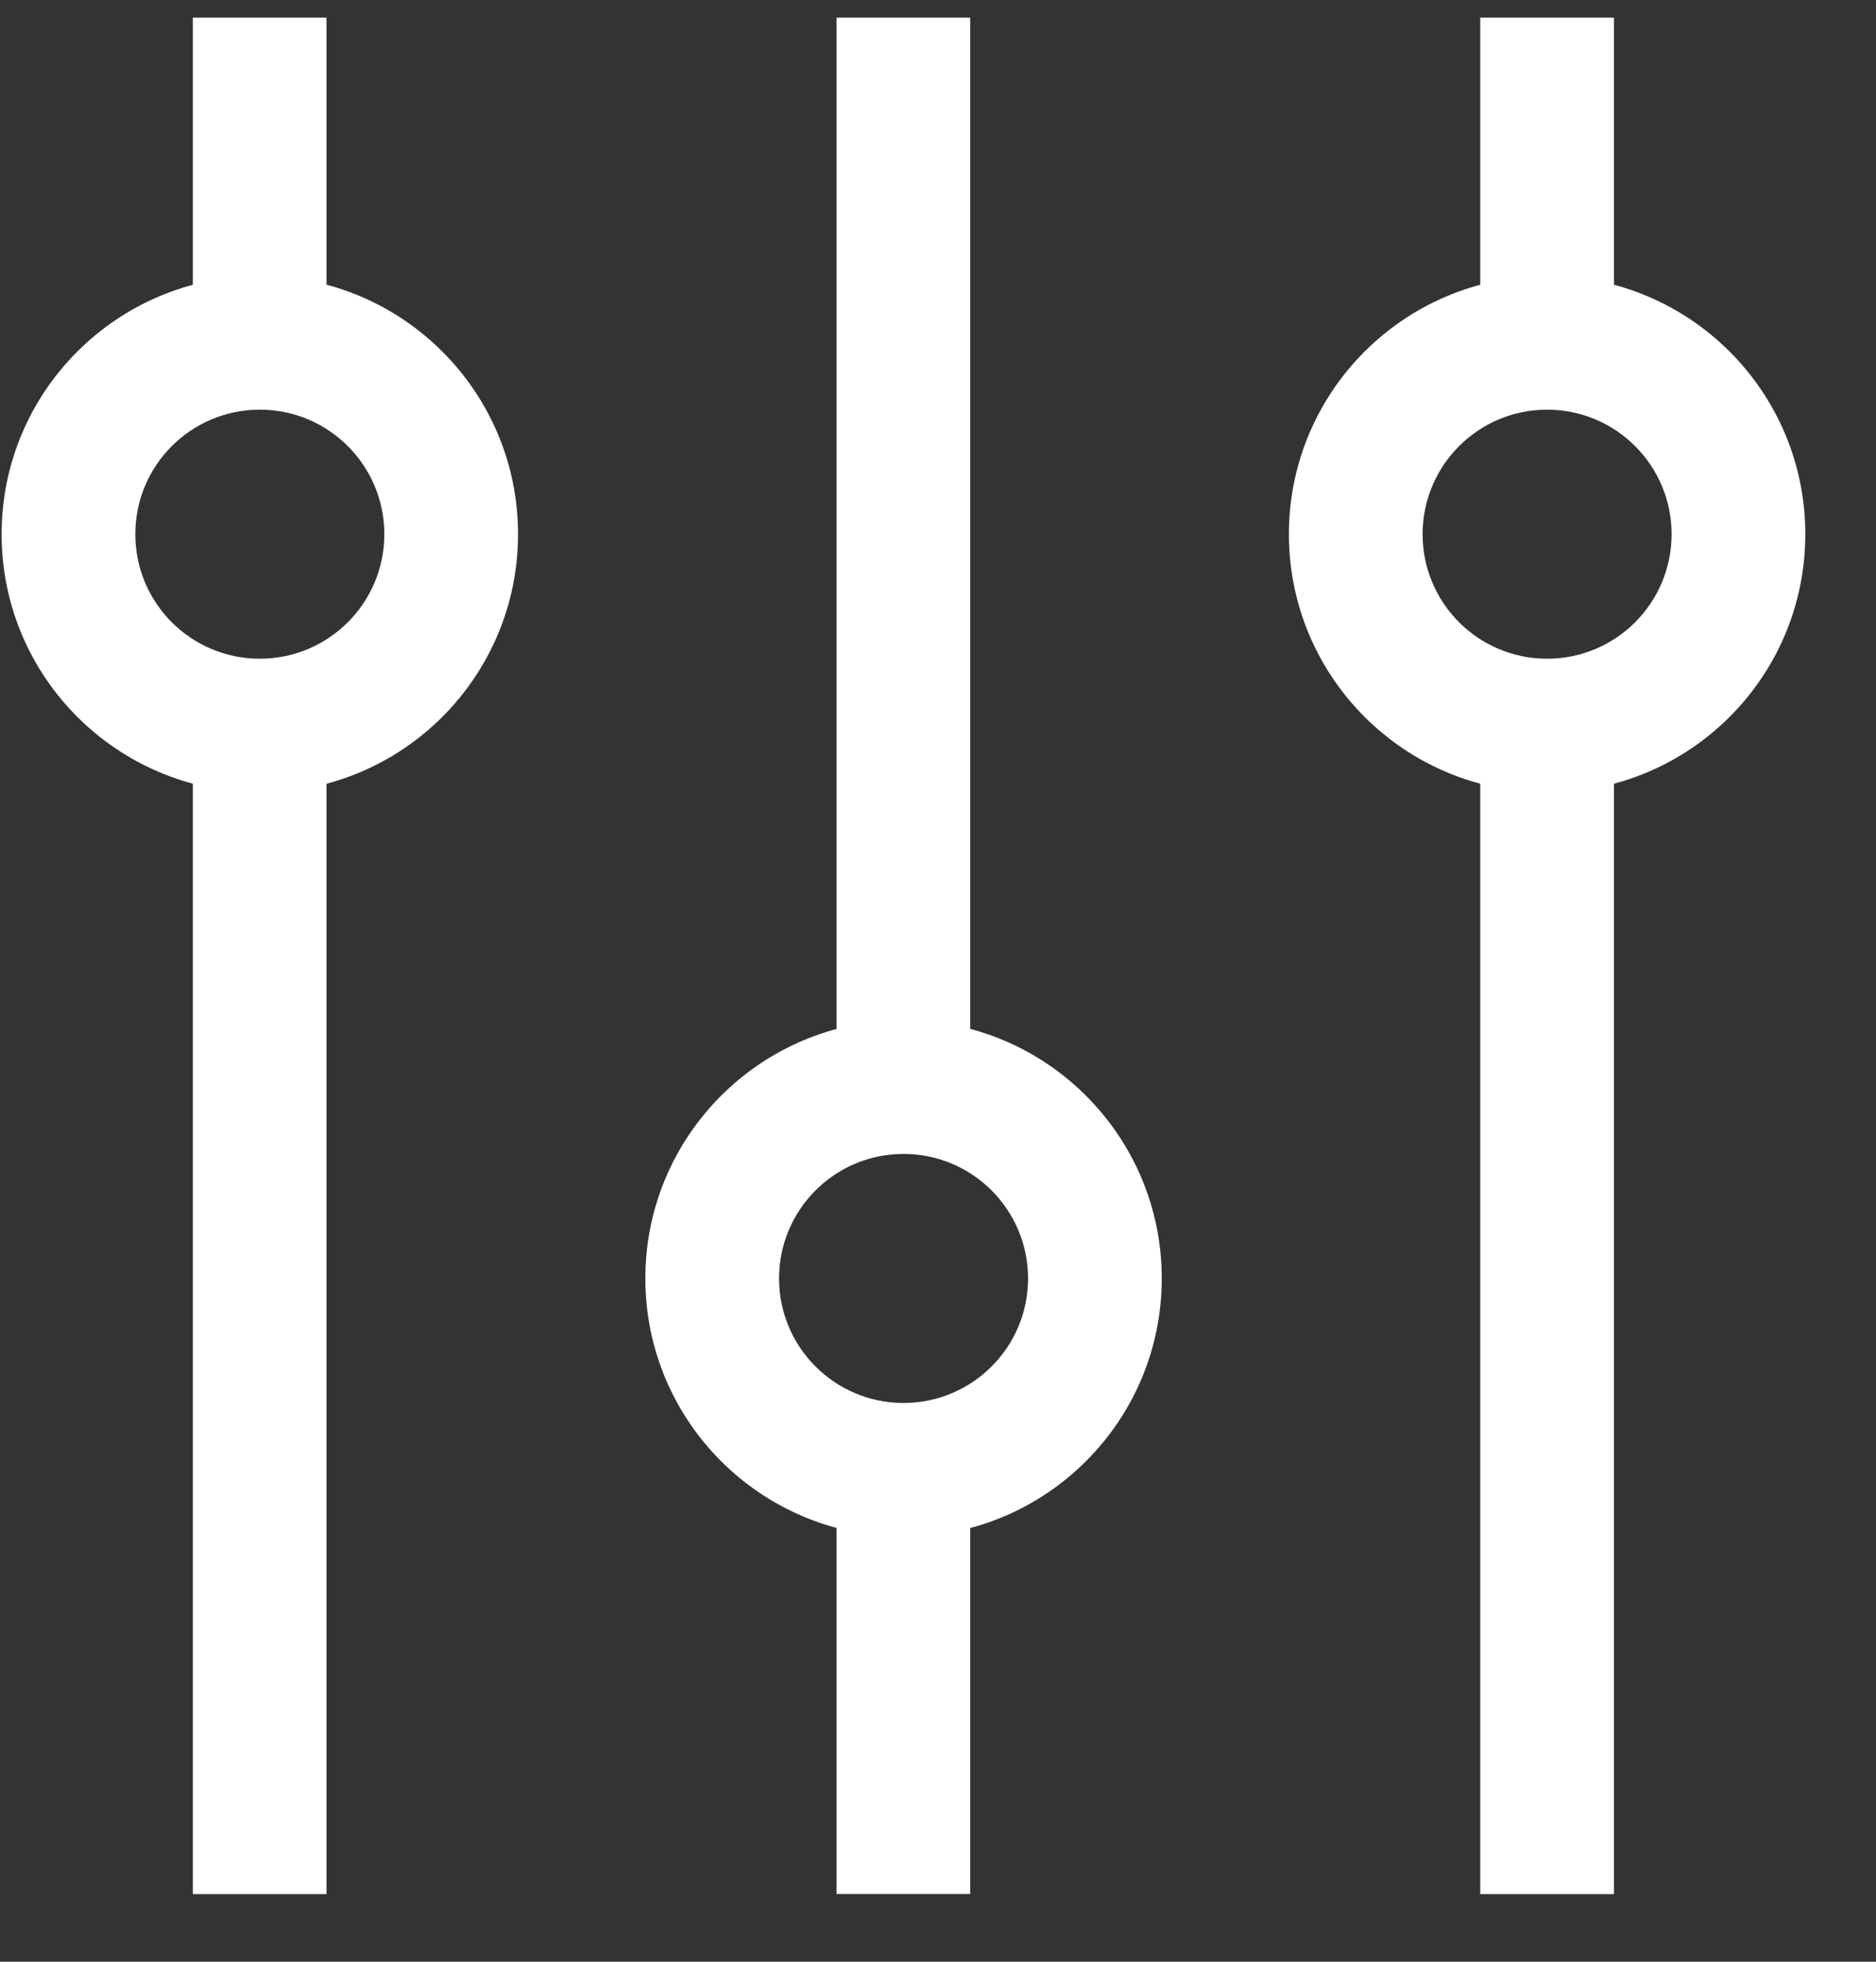 <svg width="22" height="23" viewBox="0 0 22 23" fill="none" xmlns="http://www.w3.org/2000/svg">
<rect x="0" y="0" width="22" height="23" fill="#333333" stroke="none"/>
<path fill-rule="evenodd" clip-rule="evenodd" d="M2.261 22.207V8.763H3.829V22.207H2.261Z" fill="white"/>
<path fill-rule="evenodd" clip-rule="evenodd" d="M2.261 3.499V0.207H3.829V3.499H2.261Z" fill="white"/>
<path fill-rule="evenodd" clip-rule="evenodd" d="M3.047 7.723C3.853 7.723 4.507 7.07 4.507 6.263C4.507 5.457 3.853 4.803 3.047 4.803C2.24 4.803 1.587 5.457 1.587 6.263C1.587 7.07 2.24 7.723 3.047 7.723ZM3.047 9.291C4.719 9.291 6.075 7.936 6.075 6.263C6.075 4.591 4.719 3.236 3.047 3.236C1.375 3.236 0.019 4.591 0.019 6.263C0.019 7.936 1.375 9.291 3.047 9.291Z" fill="white"/>
<path fill-rule="evenodd" clip-rule="evenodd" d="M9.81 12.539V0.207H11.378V12.539H9.81Z" fill="white"/>
<path fill-rule="evenodd" clip-rule="evenodd" d="M9.81 22.206V17.443H11.378V22.206H9.81Z" fill="white"/>
<path fill-rule="evenodd" clip-rule="evenodd" d="M10.596 16.449C11.402 16.449 12.056 15.795 12.056 14.989C12.056 14.183 11.402 13.529 10.596 13.529C9.79 13.529 9.136 14.183 9.136 14.989C9.136 15.795 9.79 16.449 10.596 16.449ZM10.596 18.017C12.268 18.017 13.624 16.661 13.624 14.989C13.624 13.317 12.268 11.961 10.596 11.961C8.924 11.961 7.568 13.317 7.568 14.989C7.568 16.661 8.924 18.017 10.596 18.017Z" fill="white"/>
<path fill-rule="evenodd" clip-rule="evenodd" d="M17.359 22.207V8.763H18.927V22.207H17.359Z" fill="white"/>
<path fill-rule="evenodd" clip-rule="evenodd" d="M17.359 3.499V0.207H18.927V3.499H17.359Z" fill="white"/>
<path fill-rule="evenodd" clip-rule="evenodd" d="M18.143 7.723C18.949 7.723 19.603 7.07 19.603 6.263C19.603 5.457 18.949 4.803 18.143 4.803C17.337 4.803 16.683 5.457 16.683 6.263C16.683 7.07 17.337 7.723 18.143 7.723ZM18.143 9.291C19.815 9.291 21.171 7.936 21.171 6.263C21.171 4.591 19.815 3.236 18.143 3.236C16.471 3.236 15.115 4.591 15.115 6.263C15.115 7.936 16.471 9.291 18.143 9.291Z" fill="white"/>
</svg>
